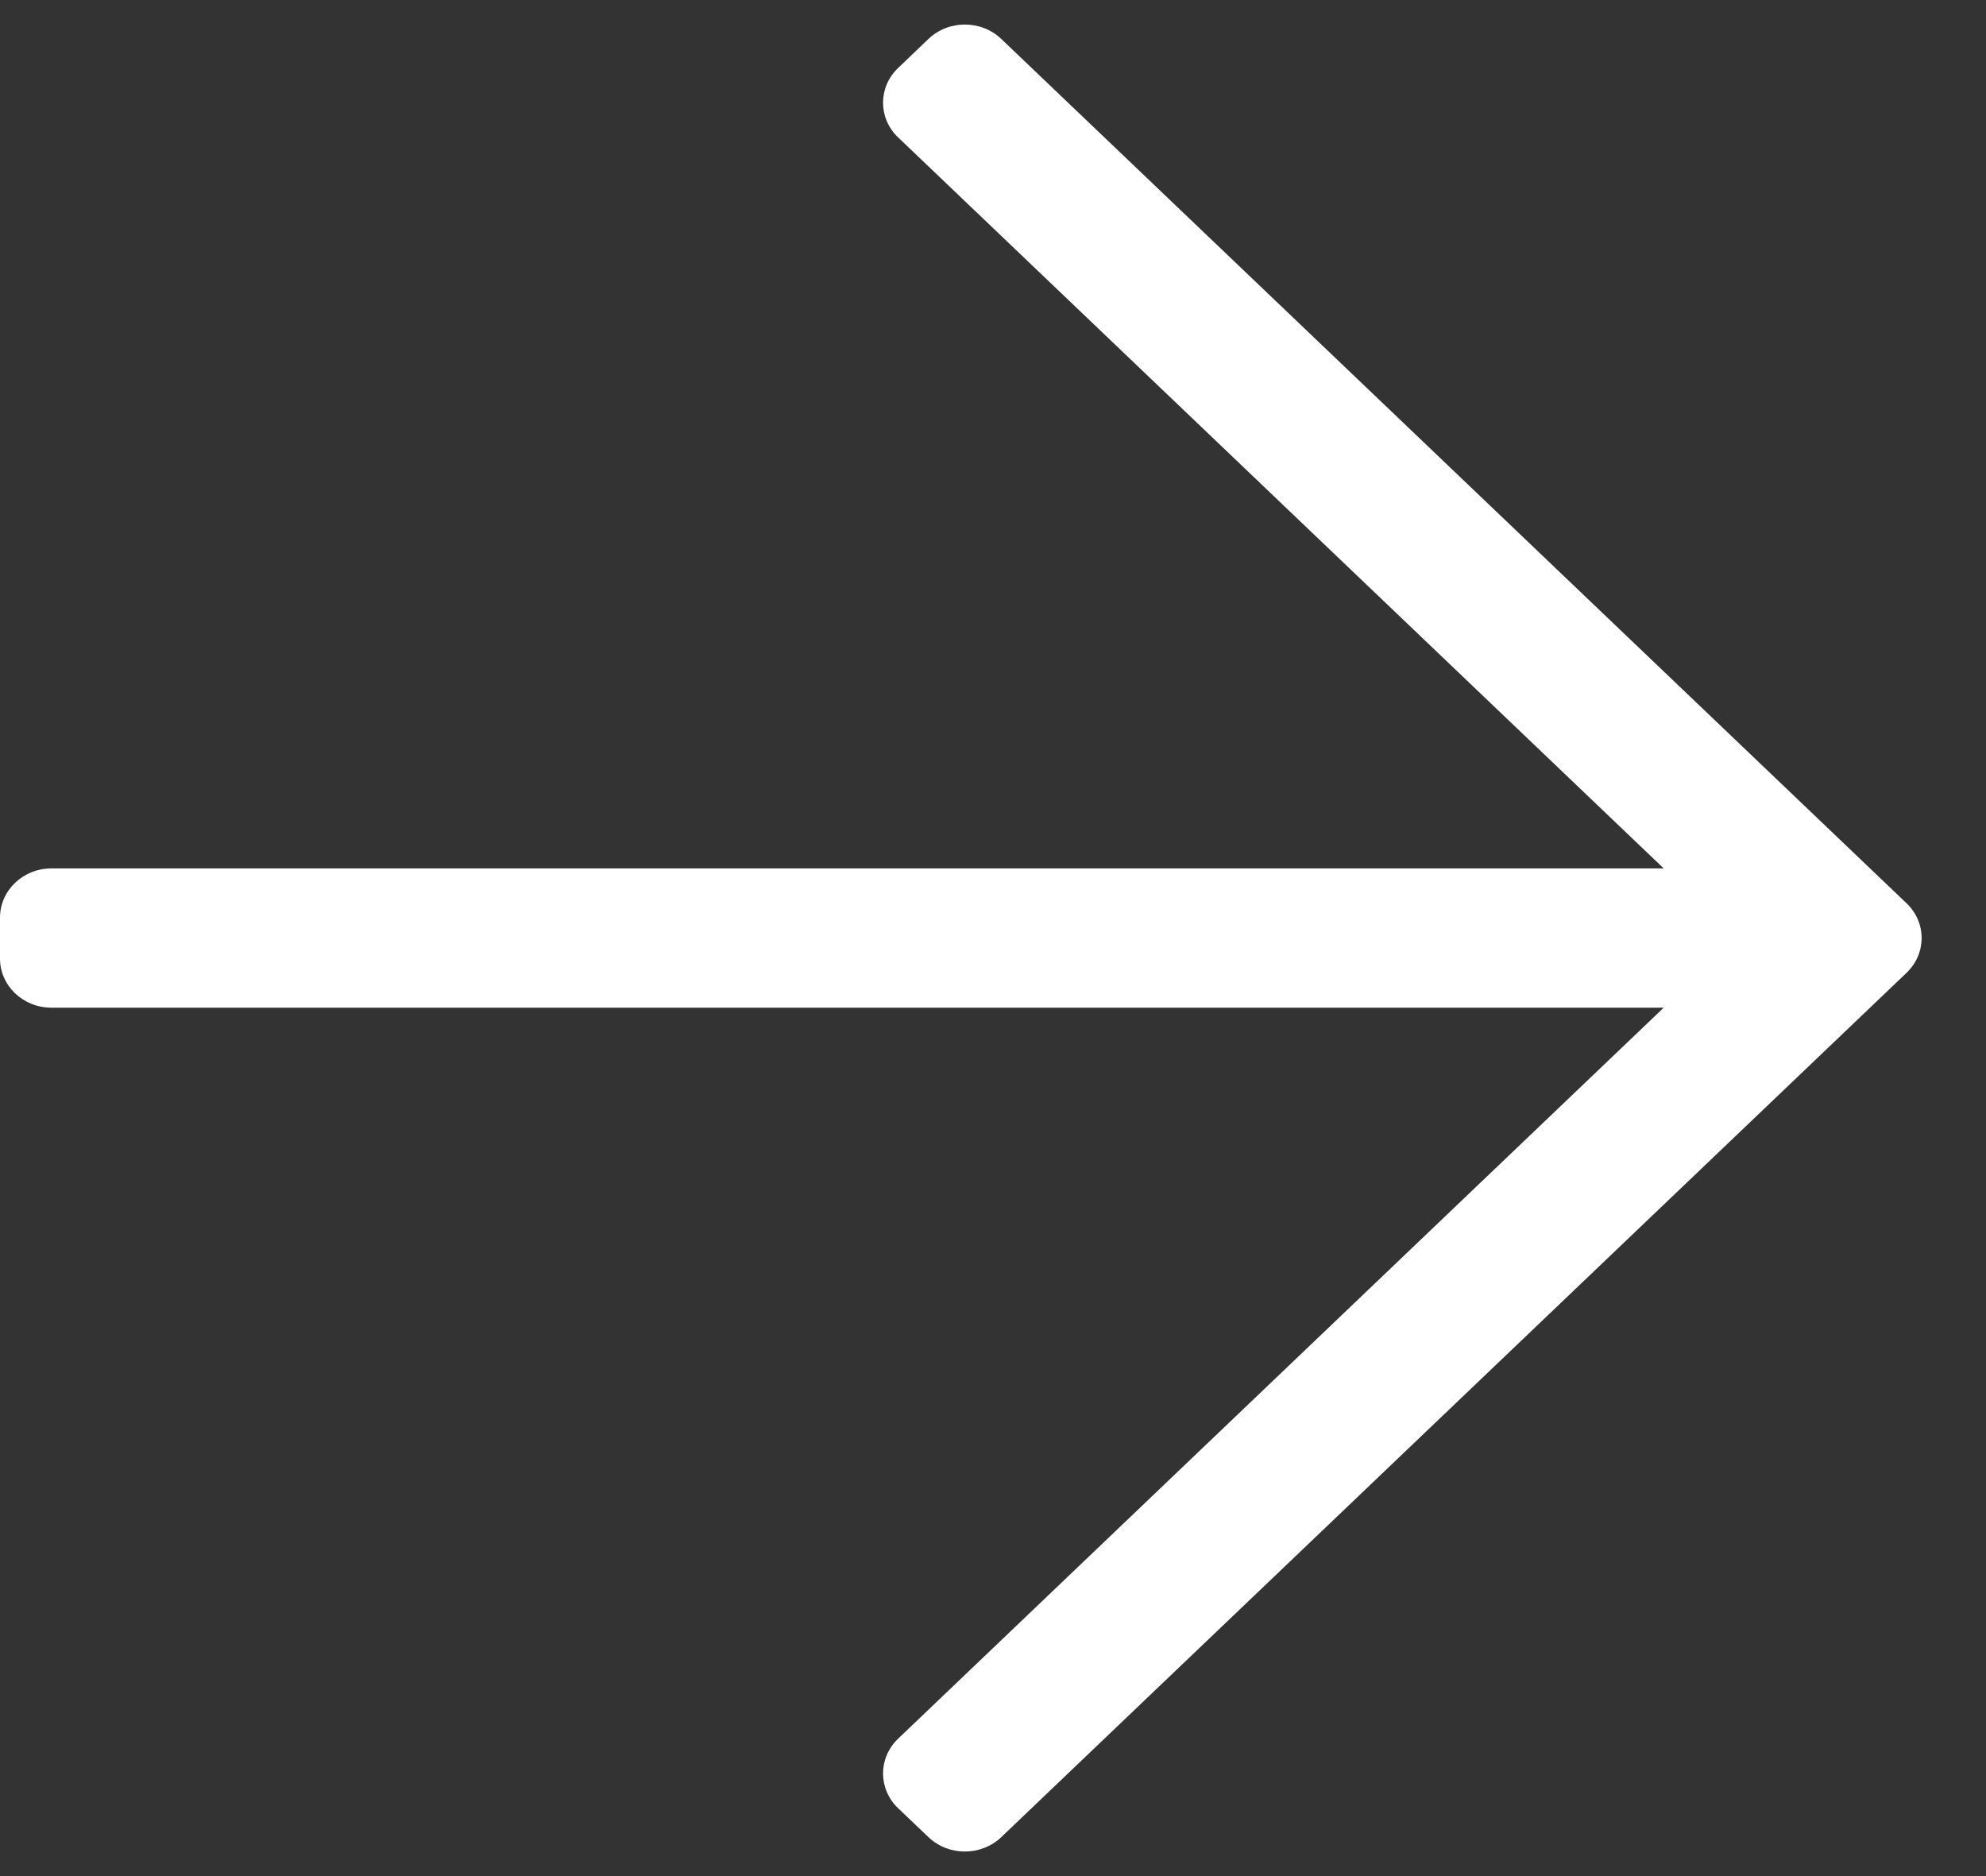 <svg width="18" height="17" viewBox="0 0 18 17" fill="none" xmlns="http://www.w3.org/2000/svg">
<rect x="0" y="0" width="18" height="17" fill="#333333" stroke="none"/>
<path d="M8.415 0.353L8.14 0.616C7.958 0.79 7.958 1.072 8.14 1.245L15.079 7.869L0.466 7.869C0.209 7.869 -0 8.069 -0 8.315L-0 8.686C-0 8.932 0.209 9.131 0.466 9.131L15.079 9.131L8.14 15.755C7.958 15.929 7.958 16.211 8.14 16.385L8.415 16.647C8.597 16.821 8.893 16.821 9.075 16.647L17.28 8.815C17.462 8.641 17.462 8.359 17.28 8.185L9.075 0.353C8.893 0.179 8.597 0.179 8.415 0.353Z" fill="white"/>
</svg>
